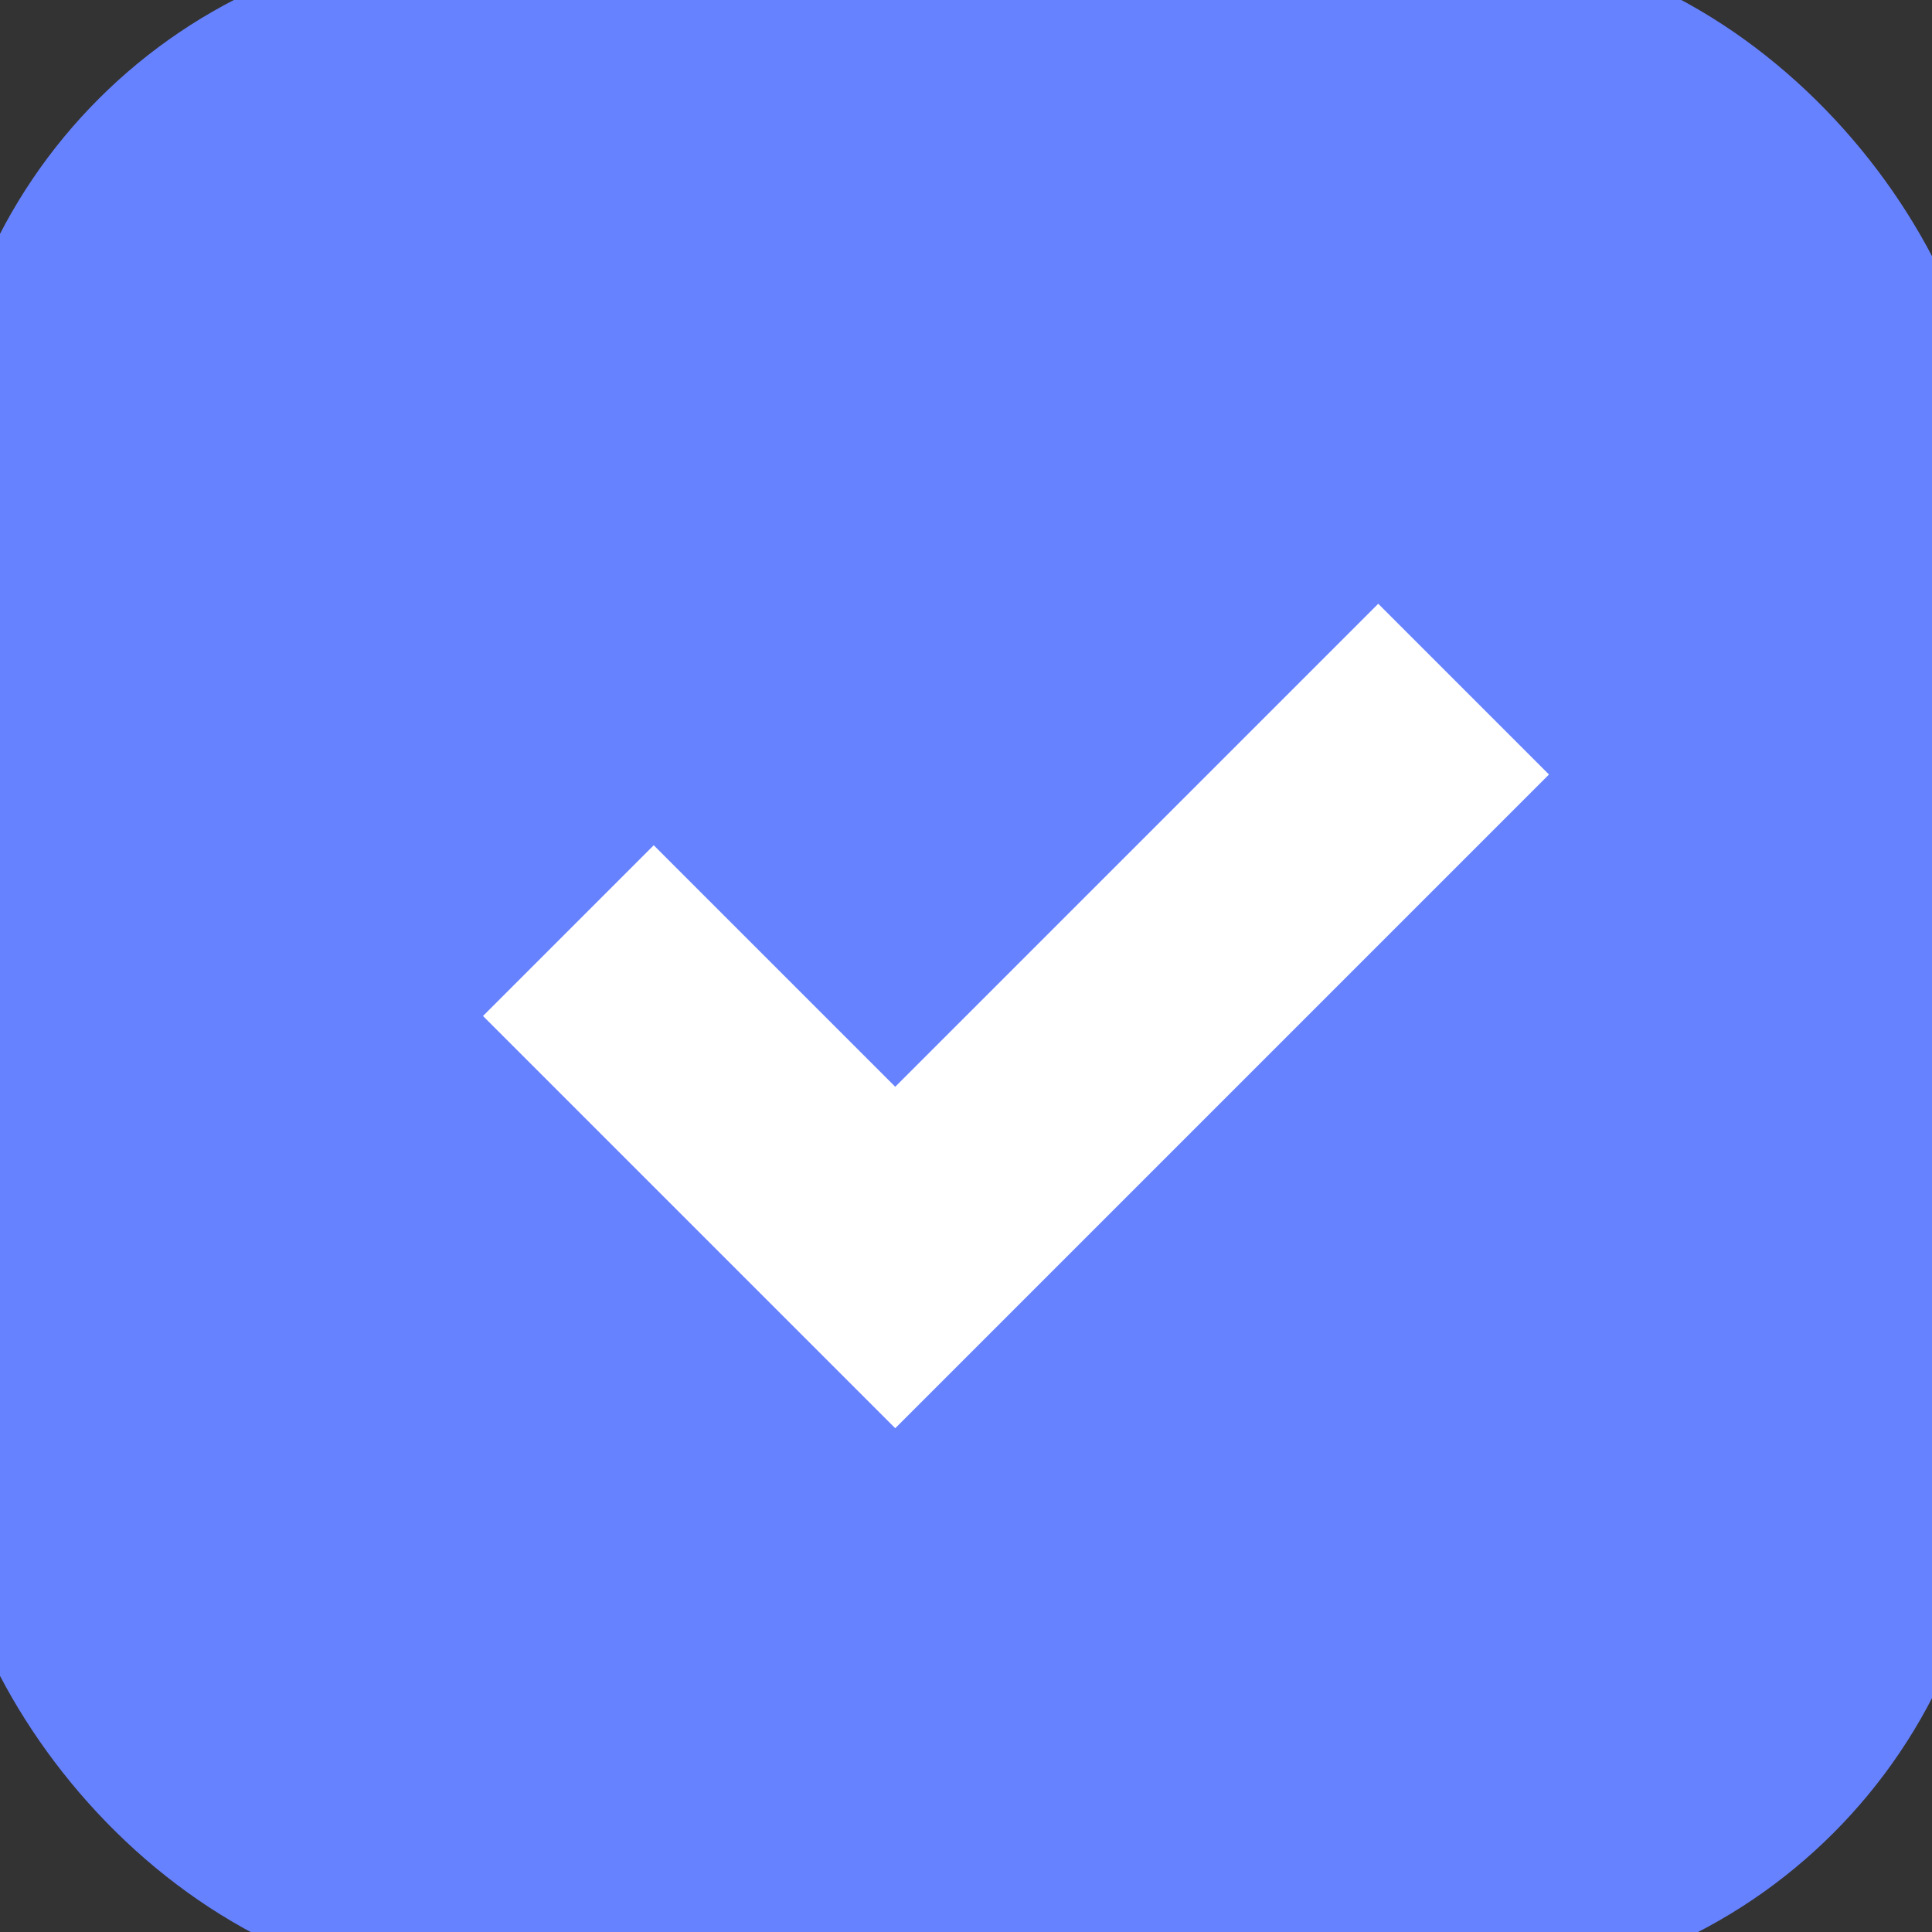<svg width="16" height="16" viewBox="0 0 16 16" fill="none" xmlns="http://www.w3.org/2000/svg">
    <rect x="0" y="0" width="16" height="16" fill="#333333" stroke="none"/>
    <rect width="16" height="16" rx="4" fill="#6682FF"/>
    <rect width="16" height="16" rx="4" stroke="#6682FF"/>
    <path d="M7.414 11.828 4 8.414 5.414 7l2 2 4-4 1.414 1.414-5.414 5.414z" fill="#fff"/>
</svg>
